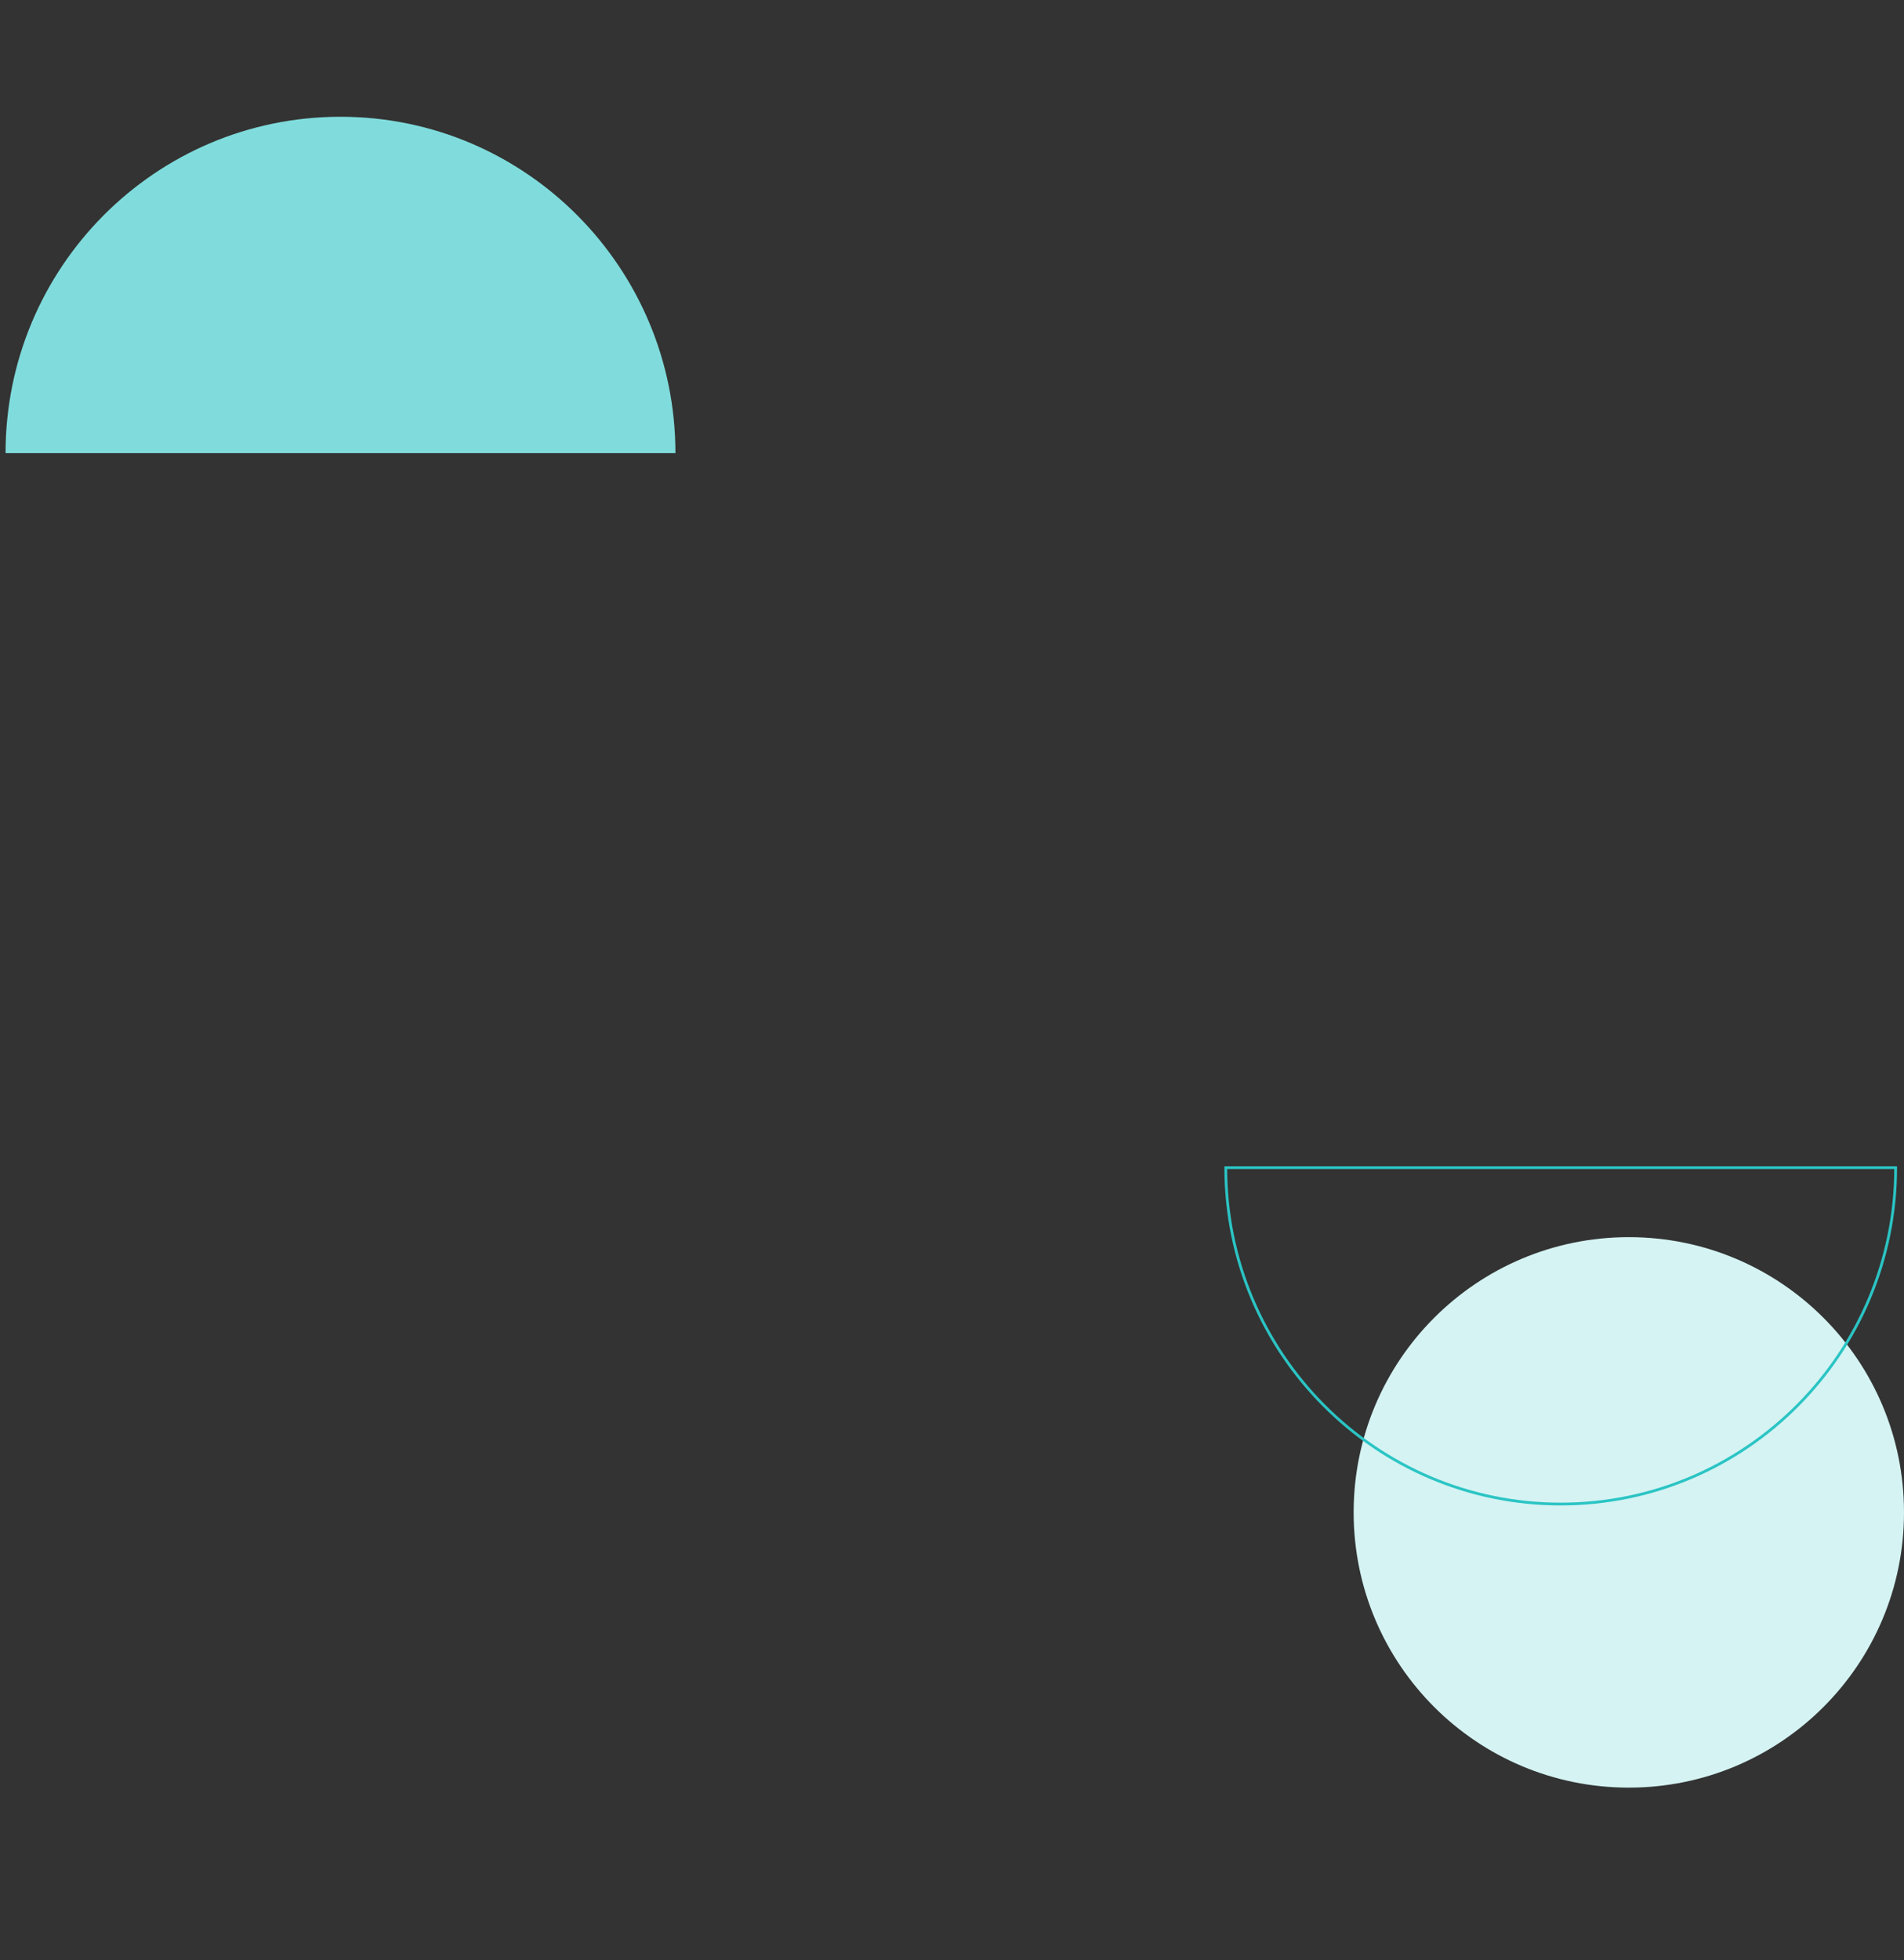 <svg enable-background="new 0 0 685 705" viewBox="0 0 685 705" xmlns="http://www.w3.org/2000/svg"><rect x="0" y="0" width="685" height="705" fill="#333333" stroke="none"/><path d="m122.5 42c-66.6 0-120.5 54.2-120.5 121h241c0-66.8-54-121-120.5-121z" fill="#80dcdc"/><path d="m586 643c54.7 0 99-44.3 99-99s-44.3-99-99-99-99 44.3-99 99 44.3 99 99 99z" fill="#d5f3f3"/><path d="m561.5 541c66.5 0 120.5-54.2 120.5-121h-241c0 66.8 54 121 120.5 121z" fill="none" stroke="#2bc4c4" stroke-miterlimit="10"/></svg>